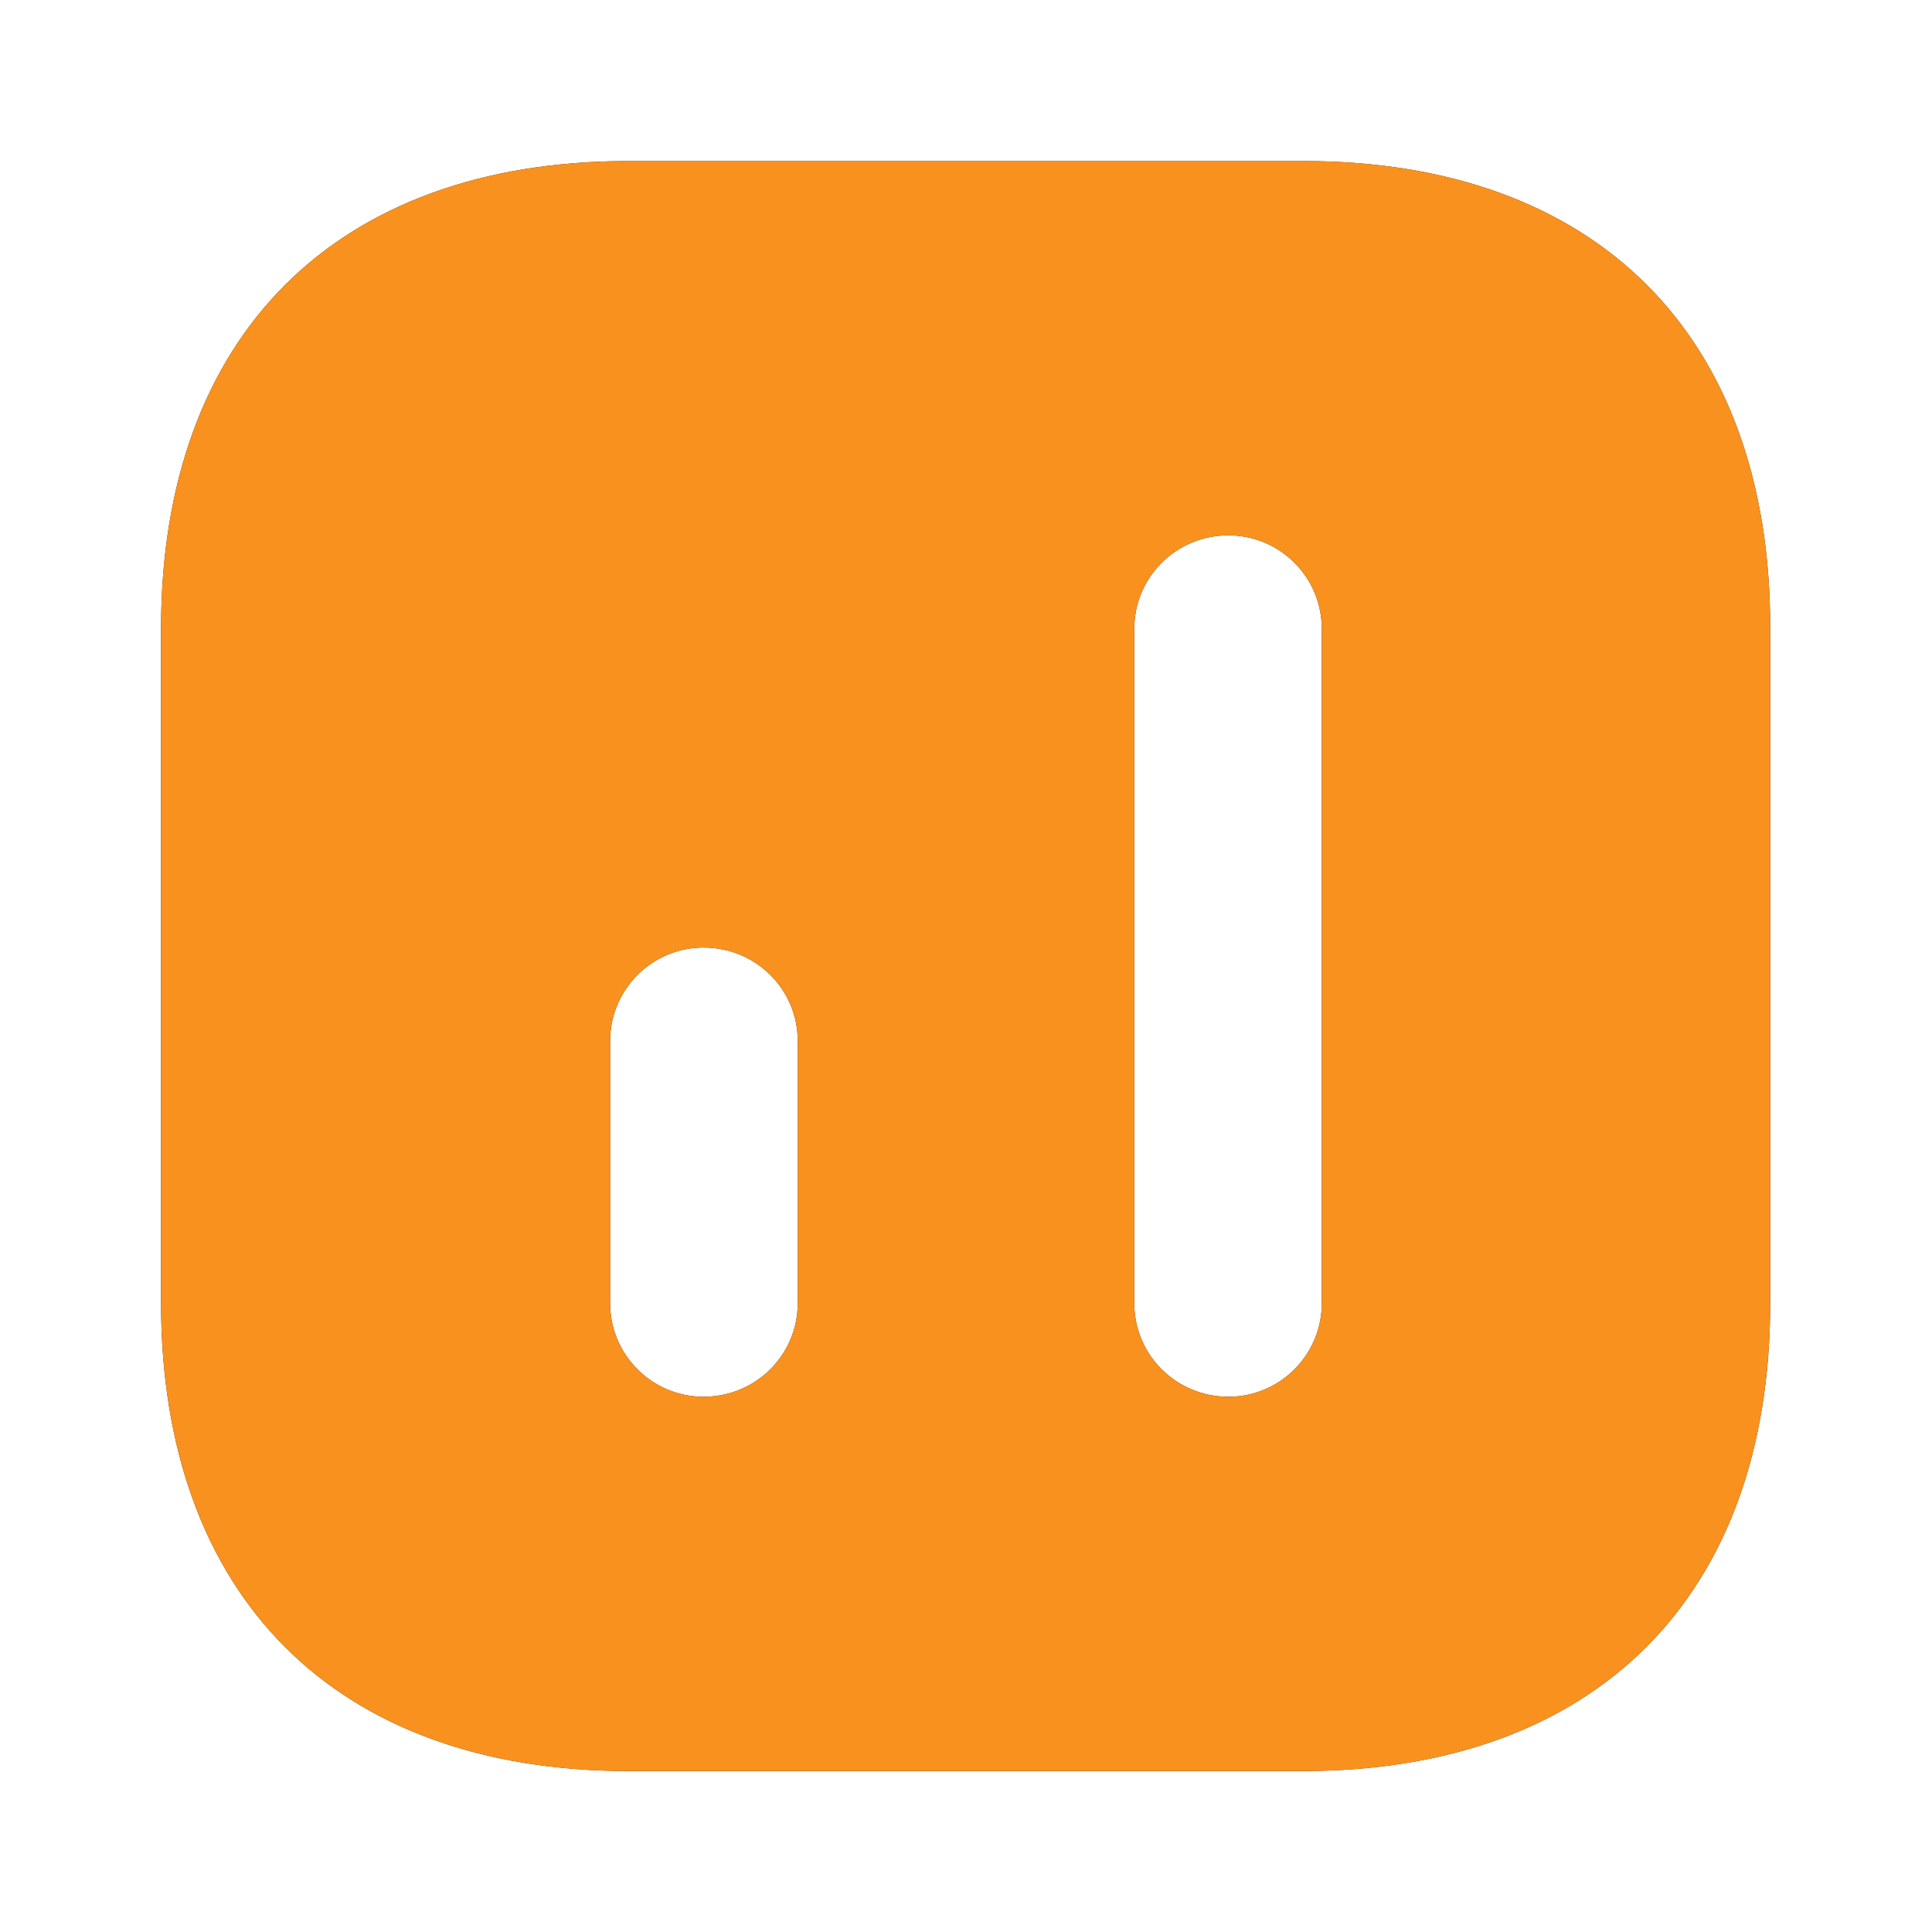 <svg width="20" height="20" viewBox="0 0 20 20" fill="none" xmlns="http://www.w3.org/2000/svg">
<g id="vuesax/bold/chart-2">
<g id="chart-2">
<g id="Vector">
<path d="M13.492 1.667H6.508C3.475 1.667 1.667 3.475 1.667 6.509V13.484C1.667 16.525 3.475 18.334 6.508 18.334H13.483C16.517 18.334 18.325 16.525 18.325 13.492V6.509C18.333 3.475 16.525 1.667 13.492 1.667ZM8.258 13.492C8.258 14.025 7.825 14.459 7.283 14.459C6.75 14.459 6.316 14.025 6.316 13.492V10.775C6.316 10.242 6.75 9.809 7.283 9.809C7.825 9.809 8.258 10.242 8.258 10.775V13.492ZM13.683 13.492C13.683 14.025 13.25 14.459 12.716 14.459C12.175 14.459 11.742 14.025 11.742 13.492V6.509C11.742 5.975 12.175 5.542 12.716 5.542C13.25 5.542 13.683 5.975 13.683 6.509V13.492Z" fill="#212529"/>
<path d="M13.492 1.667H6.508C3.475 1.667 1.667 3.475 1.667 6.509V13.484C1.667 16.525 3.475 18.334 6.508 18.334H13.483C16.517 18.334 18.325 16.525 18.325 13.492V6.509C18.333 3.475 16.525 1.667 13.492 1.667ZM8.258 13.492C8.258 14.025 7.825 14.459 7.283 14.459C6.75 14.459 6.316 14.025 6.316 13.492V10.775C6.316 10.242 6.75 9.809 7.283 9.809C7.825 9.809 8.258 10.242 8.258 10.775V13.492ZM13.683 13.492C13.683 14.025 13.25 14.459 12.716 14.459C12.175 14.459 11.742 14.025 11.742 13.492V6.509C11.742 5.975 12.175 5.542 12.716 5.542C13.25 5.542 13.683 5.975 13.683 6.509V13.492Z" fill="#F9911F"/>
</g>
</g>
</g>
</svg>
